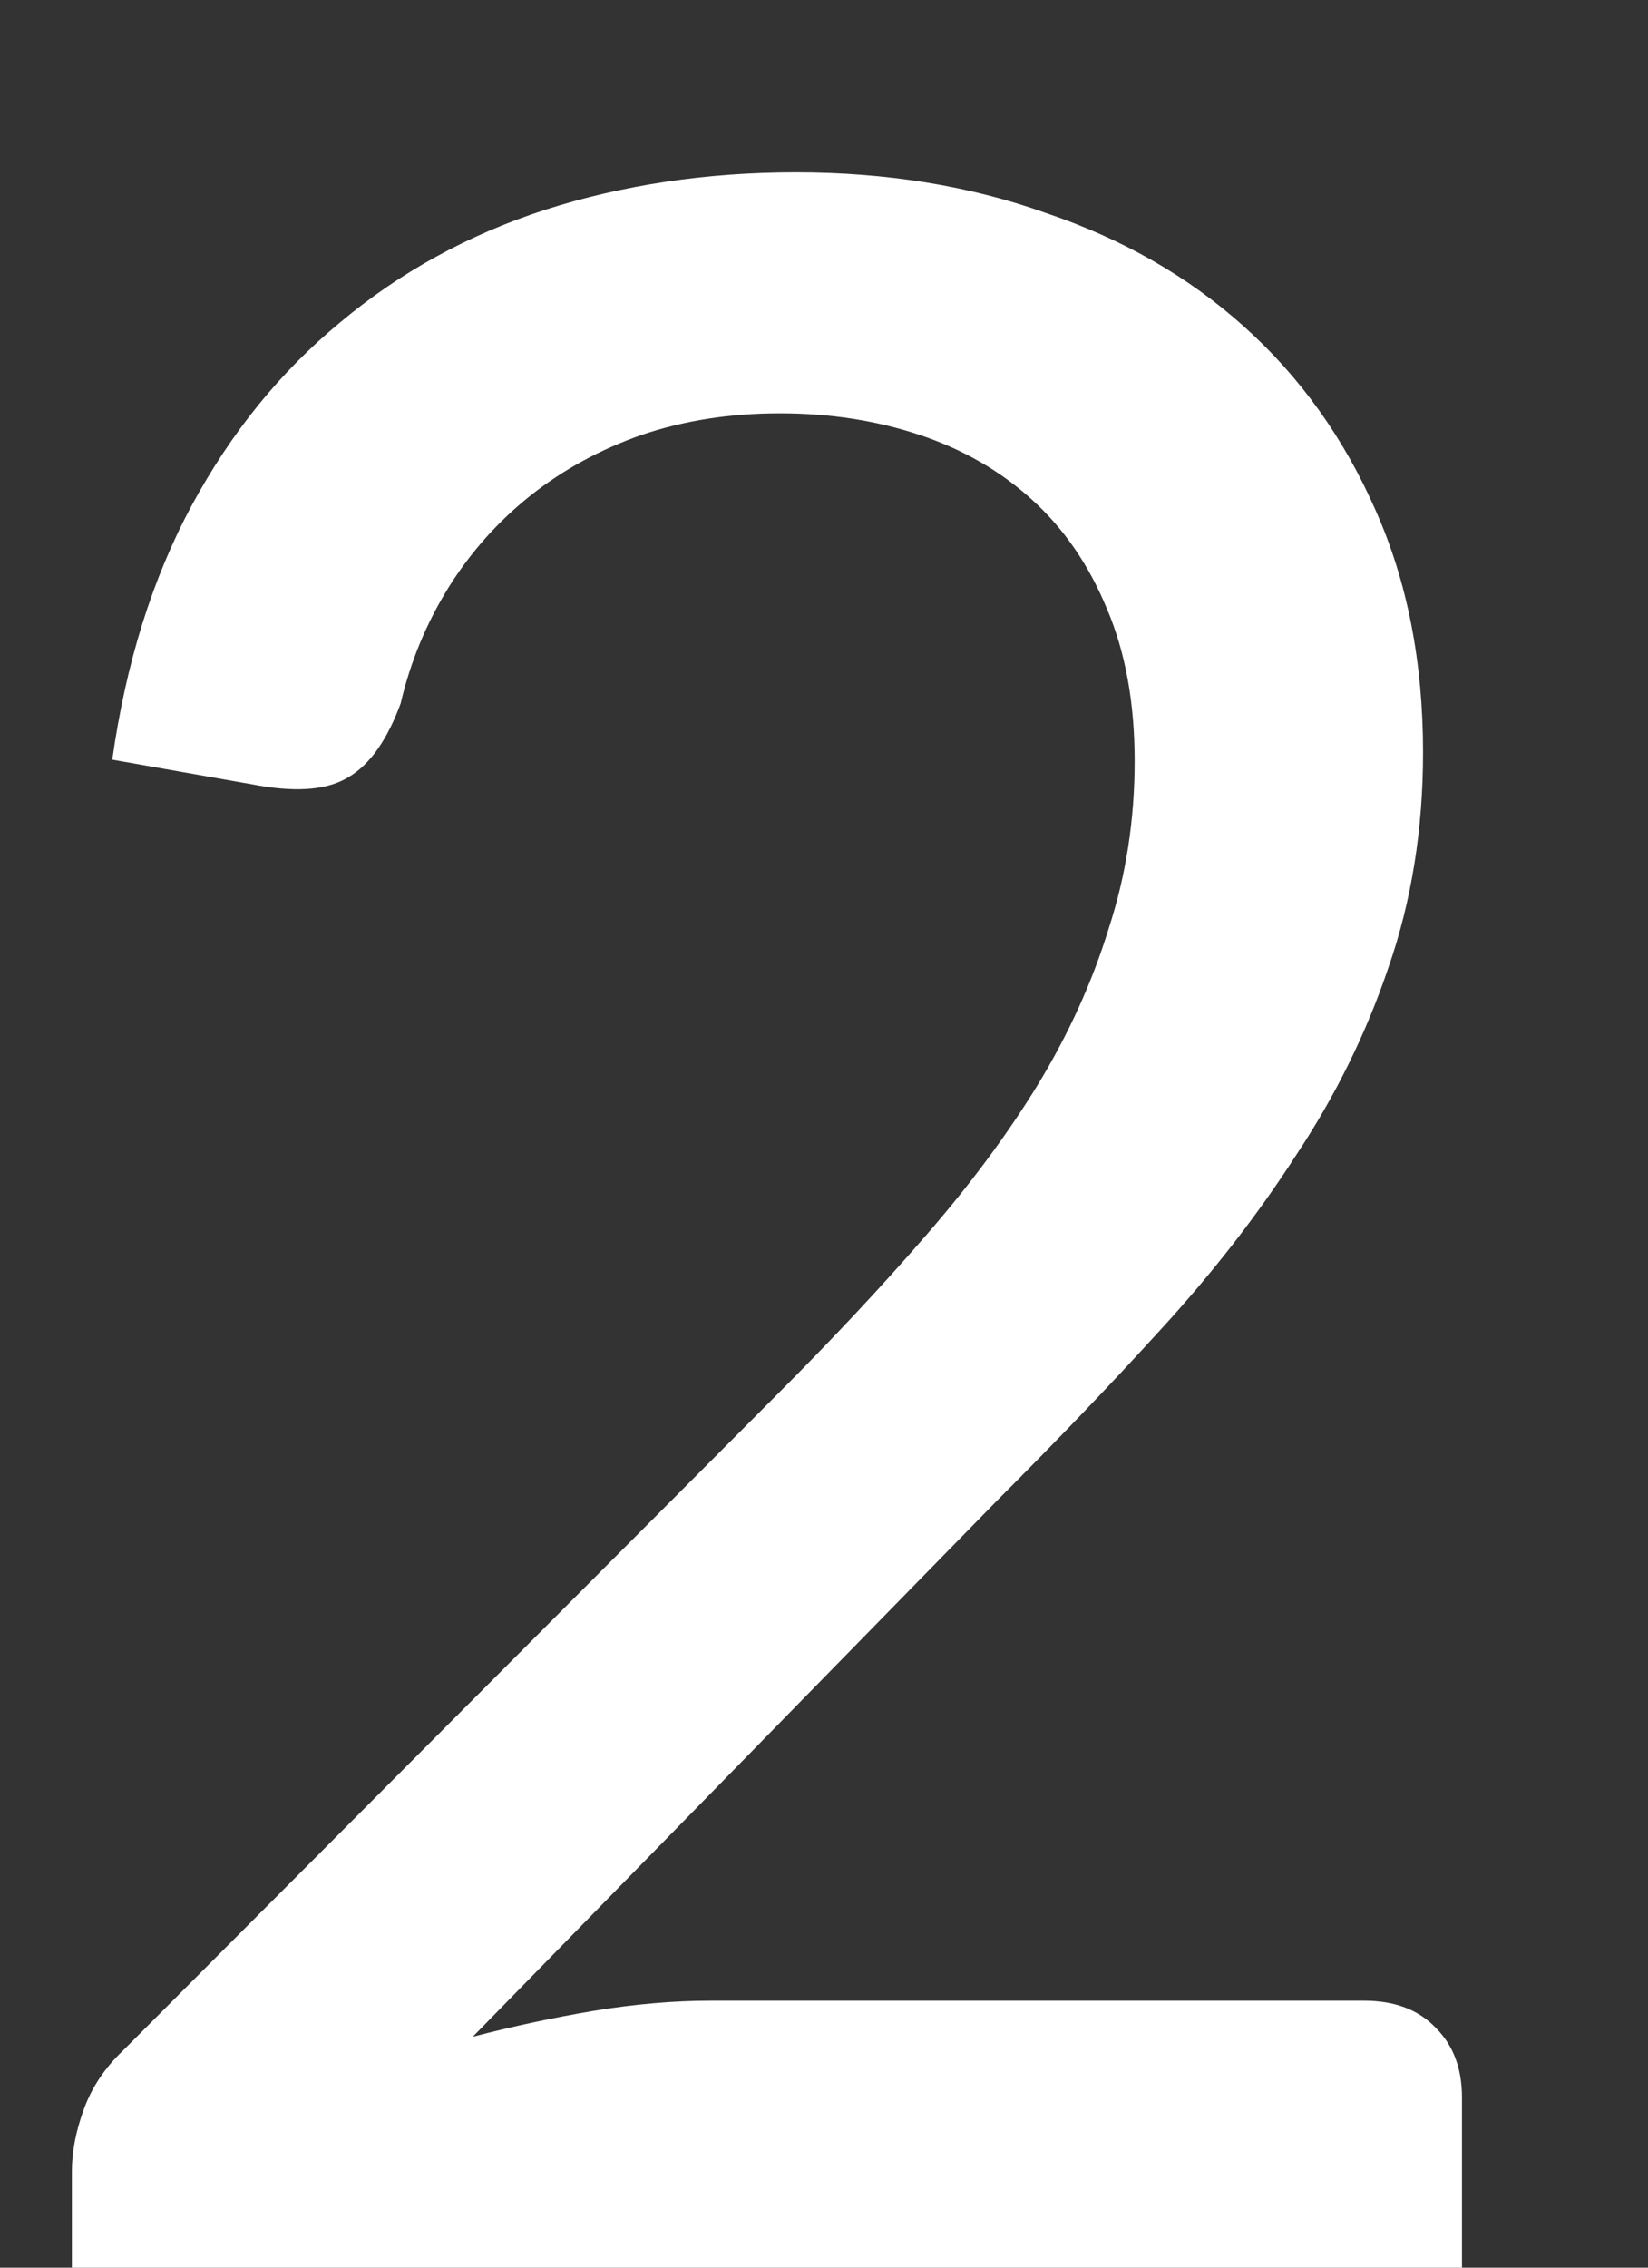 <svg width="8" height="11" viewBox="0 0 8 11" fill="none" xmlns="http://www.w3.org/2000/svg">
<rect x="0" y="0" width="8" height="11" fill="#333333" stroke="none"/>
<path d="M6.621 9.705C6.771 9.705 6.887 9.749 6.971 9.838C7.055 9.922 7.097 10.034 7.097 10.174V11H0.349V10.531C0.349 10.438 0.368 10.34 0.405 10.237C0.443 10.13 0.506 10.034 0.594 9.95L3.772 6.765C4.038 6.499 4.279 6.242 4.493 5.995C4.708 5.748 4.89 5.503 5.039 5.26C5.189 5.013 5.303 4.761 5.382 4.504C5.466 4.247 5.508 3.977 5.508 3.692C5.508 3.412 5.464 3.167 5.375 2.957C5.287 2.742 5.165 2.565 5.011 2.425C4.857 2.285 4.675 2.18 4.465 2.11C4.255 2.04 4.029 2.005 3.786 2.005C3.544 2.005 3.32 2.04 3.114 2.11C2.914 2.18 2.734 2.278 2.575 2.404C2.417 2.53 2.284 2.679 2.176 2.852C2.069 3.025 1.992 3.211 1.945 3.412C1.88 3.589 1.796 3.708 1.693 3.769C1.595 3.83 1.451 3.844 1.259 3.811L0.545 3.685C0.611 3.218 0.739 2.808 0.93 2.453C1.122 2.098 1.362 1.802 1.651 1.564C1.941 1.321 2.272 1.139 2.645 1.018C3.023 0.897 3.429 0.836 3.863 0.836C4.302 0.836 4.706 0.901 5.074 1.032C5.448 1.158 5.77 1.342 6.04 1.585C6.311 1.828 6.523 2.124 6.677 2.474C6.831 2.819 6.908 3.211 6.908 3.65C6.908 4.023 6.852 4.371 6.74 4.693C6.633 5.01 6.484 5.314 6.292 5.603C6.106 5.892 5.886 6.175 5.634 6.45C5.387 6.721 5.123 6.996 4.843 7.276L2.295 9.88C2.491 9.829 2.687 9.787 2.883 9.754C3.084 9.721 3.273 9.705 3.45 9.705H6.621Z" fill="white"/>
</svg>
